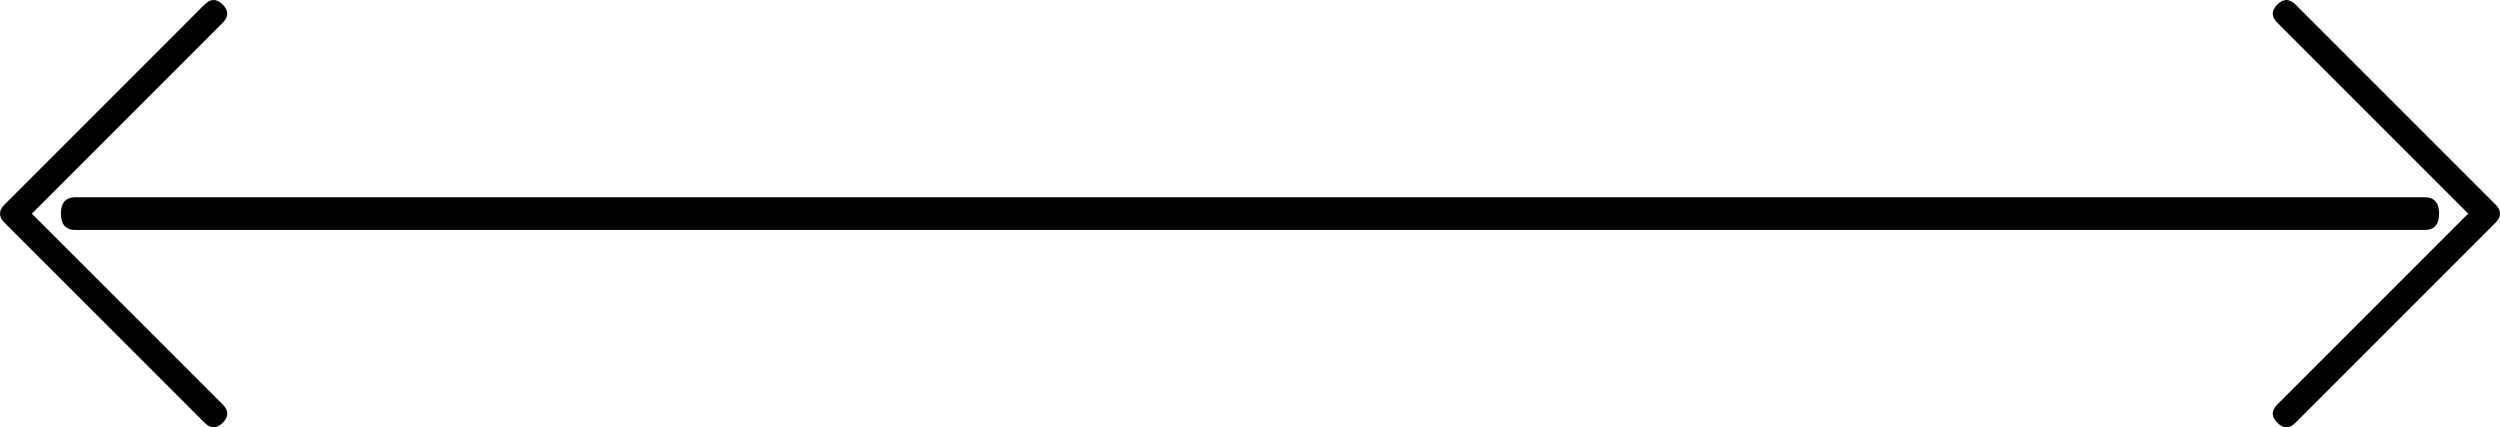 <?xml version="1.0" encoding="UTF-8" standalone="no"?>
<svg xmlns="http://www.w3.org/2000/svg" version="1.1" width="49.997" height="8.545">
   <path d="m 49.543,4.454 q 0.182,0.182 0.364,0 0.182,-0.182 0,-0.364 L 45.907,0.091 q -0.182,-0.182 -0.364,0 -0.182,0.182 0,0.364 z m -4,3.636 q -0.182,0.182 0,0.364 0.182,0.182 0.364,0 l 4,-4 q 0.182,-0.182 0,-0.364 -0.182,-0.182 -0.364,0 z M 1.509,3.945 q -0.291,0 -0.291,0.327 0,0.327 0.291,0.327 H 48.488 q 0.291,0 0.291,-0.327 0,-0.327 -0.291,-0.327 z M 4.454,0.455 q 0.182,-0.182 0,-0.364 -0.182,-0.182 -0.364,0 L 0.091,4.091 q -0.182,0.182 0,0.364 0.182,0.182 0.364,0 z M 0.455,4.091 q -0.182,-0.182 -0.364,0 -0.182,0.182 0,0.364 L 4.091,8.454 q 0.182,0.182 0.364,0 0.182,-0.182 0,-0.364 z" id="path2" style="stroke-width:0.036" />
</svg>
